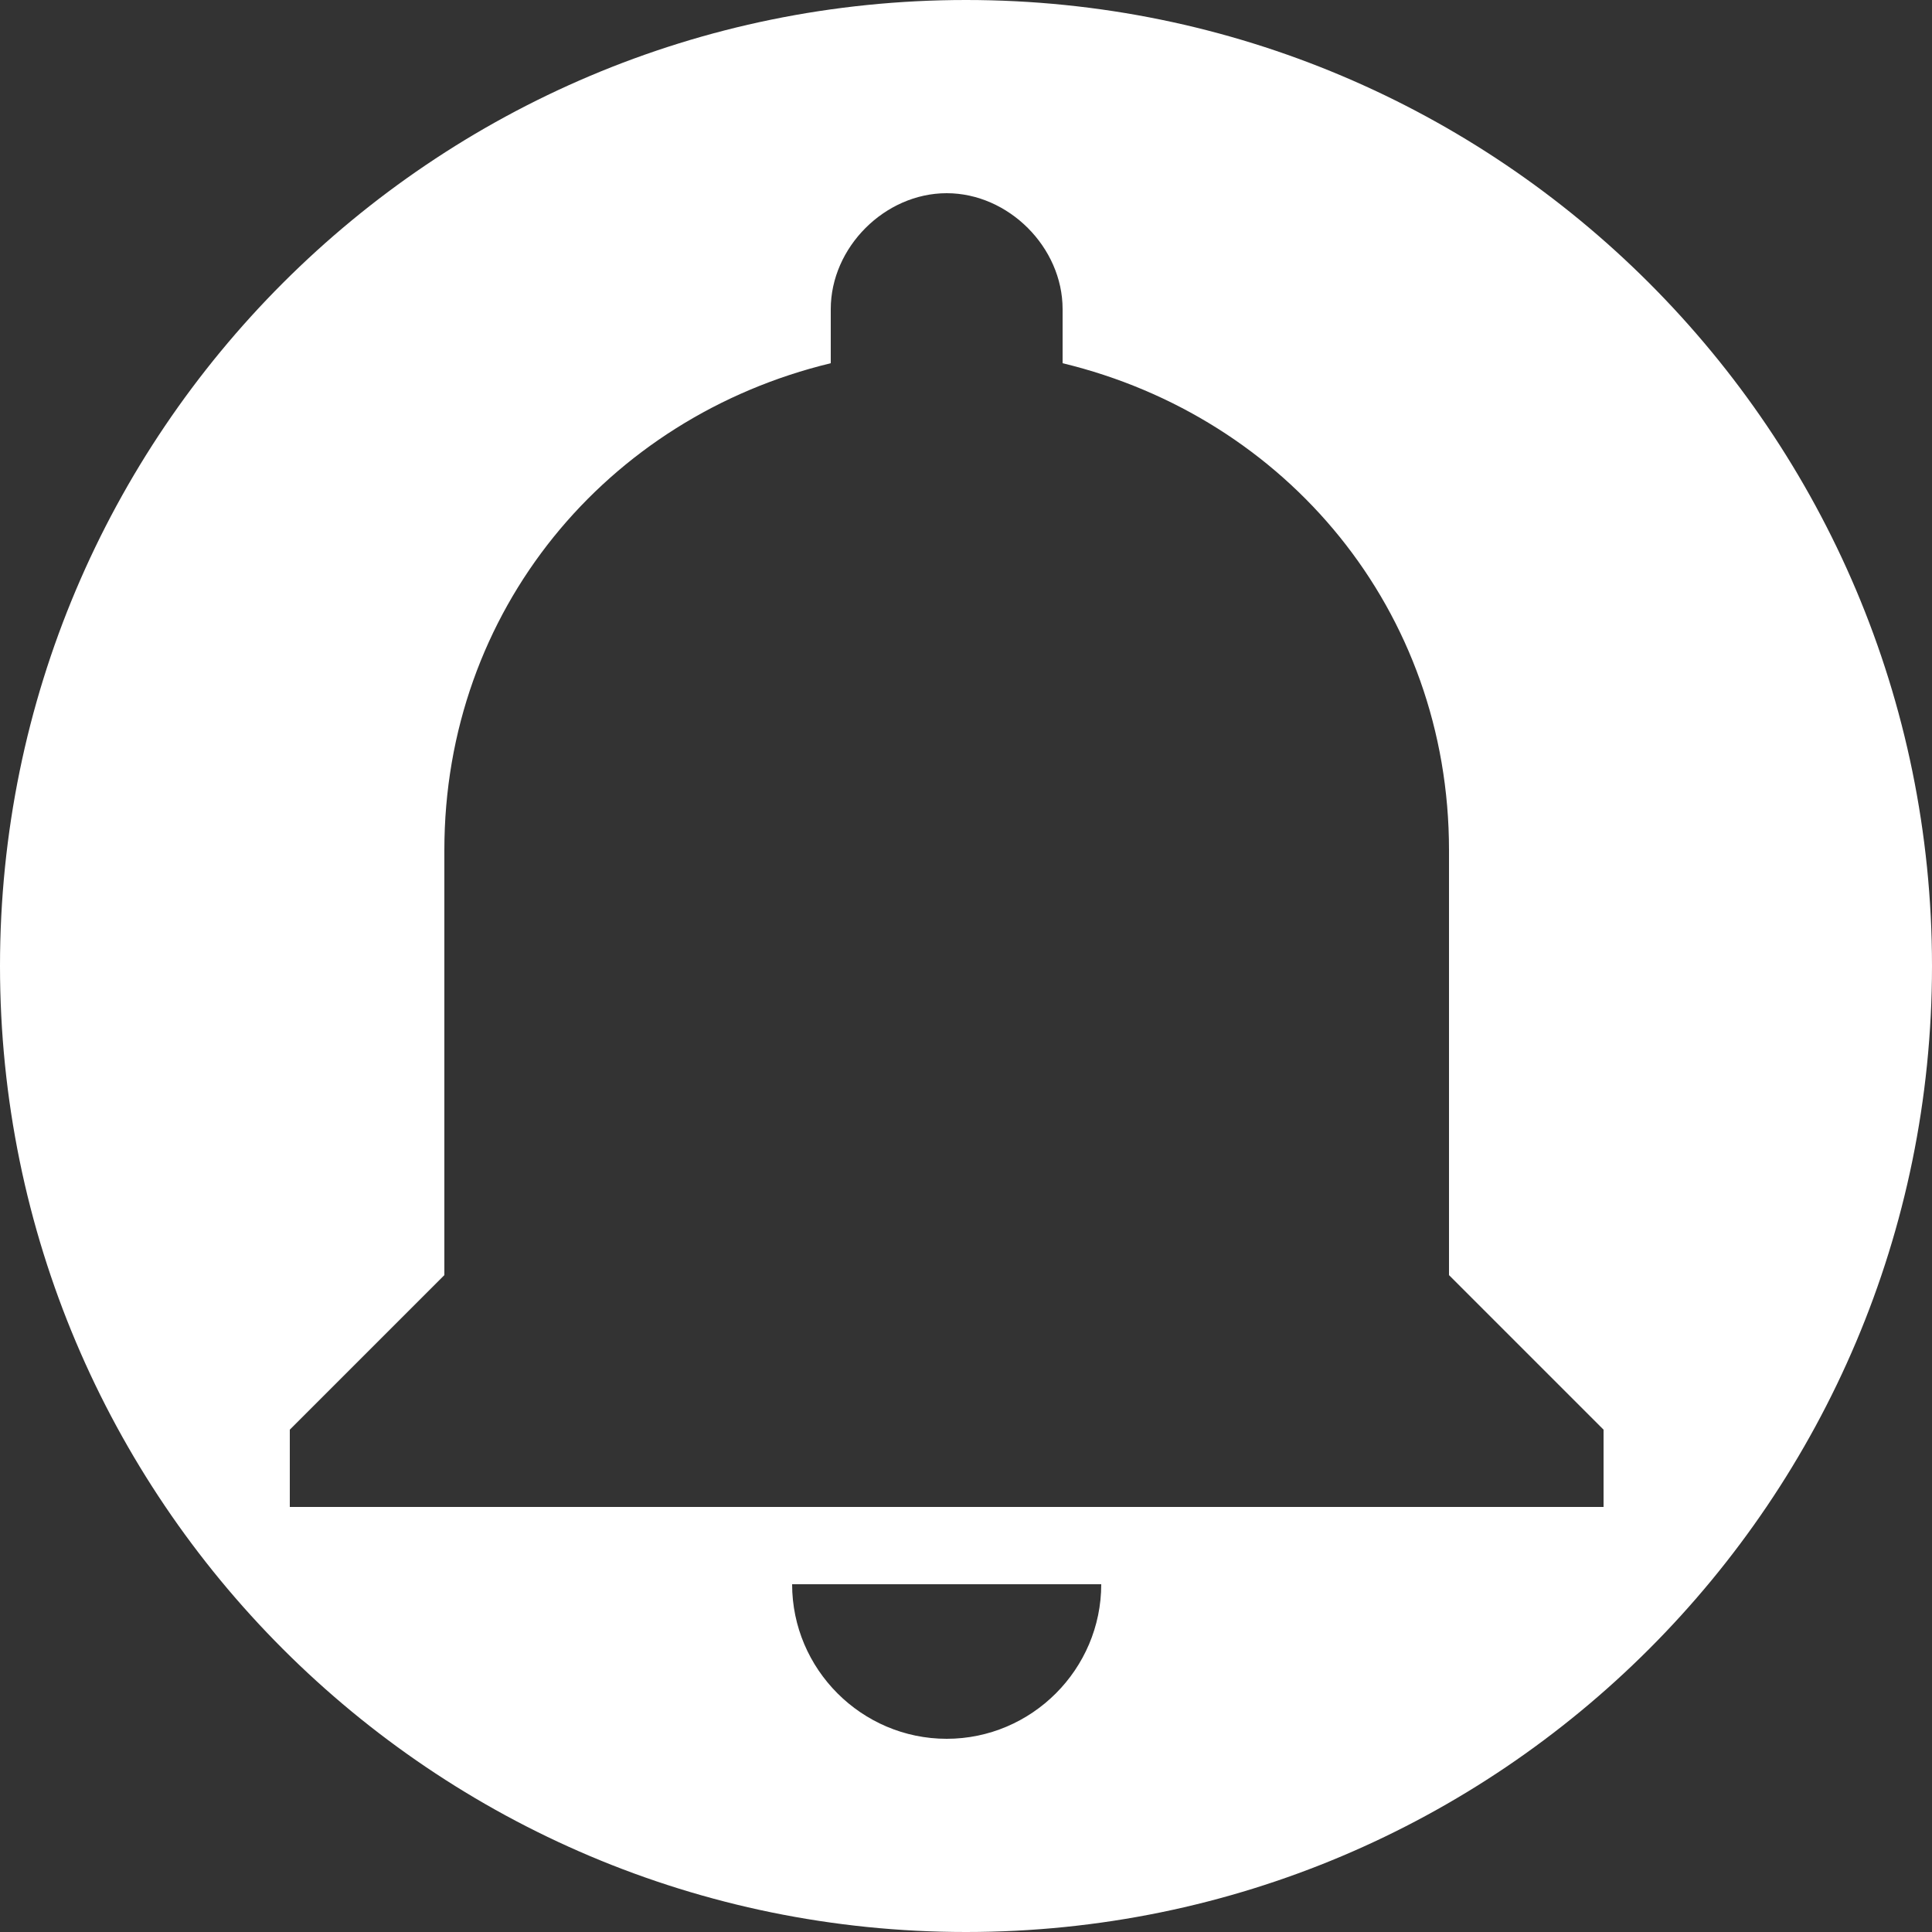 <?xml version="1.0" encoding="UTF-8" standalone="no"?>
<svg width="22px" height="22px" viewBox="0 0 22 22" version="1.1" xmlns="http://www.w3.org/2000/svg" xmlns:xlink="http://www.w3.org/1999/xlink">
    <rect x="0" y="0" width="22" height="22" fill="#333333" stroke="none"/>
    <!-- Generator: sketchtool 41 (35326) - http://www.bohemiancoding.com/sketch -->
    <title>5F165E3E-C25E-454A-A35A-0C62408EAB66</title>
    <desc>Created with sketchtool.</desc>
    <defs>
        <rect id="path-1" x="0" y="0" width="24" height="24"></rect>
    </defs>
    <g id="Symbols" stroke="none" stroke-width="1" fill="none" fill-rule="evenodd">
        <g id="header-1280-path2" transform="translate(-940, -21)">
            <g id="3.noti" transform="translate(928, 0)">
                <g id="header_ic_noti" transform="translate(11, 20)">
                    <mask id="mask-2" fill="white">
                        <use xlink:href="#path-1"></use>
                    </mask>
                    <g id="Mask"></g>
                    <path d="M12,23 C18.075,23 23,18.075 23,12 C23,5.925 18.075,1 12,1 C5.925,1 1,5.925 1,12 C1,18.075 5.925,23 12,23 Z M11.78,20.8 C12.748,20.8 13.54,20.008 13.54,19.04 L10.02,19.04 C10.02,20.008 10.812,20.8 11.78,20.8 L11.78,20.8 Z M17.5,15.52 L17.5,10.68 C17.5,7.952 15.652,5.752 13.1,5.136 L13.1,4.52 C13.1,3.816 12.484,3.2 11.78,3.2 C11.076,3.2 10.46,3.816 10.46,4.52 L10.46,5.136 C7.908,5.752 6.06,7.952 6.06,10.68 L6.06,15.52 L4.3,17.28 L4.3,18.16 L19.26,18.16 L19.26,17.28 L17.5,15.52 L17.5,15.52 Z" fill="#FFFFFF" mask="url(#mask-2)"></path>
                </g>
            </g>
        </g>
    </g>
</svg>